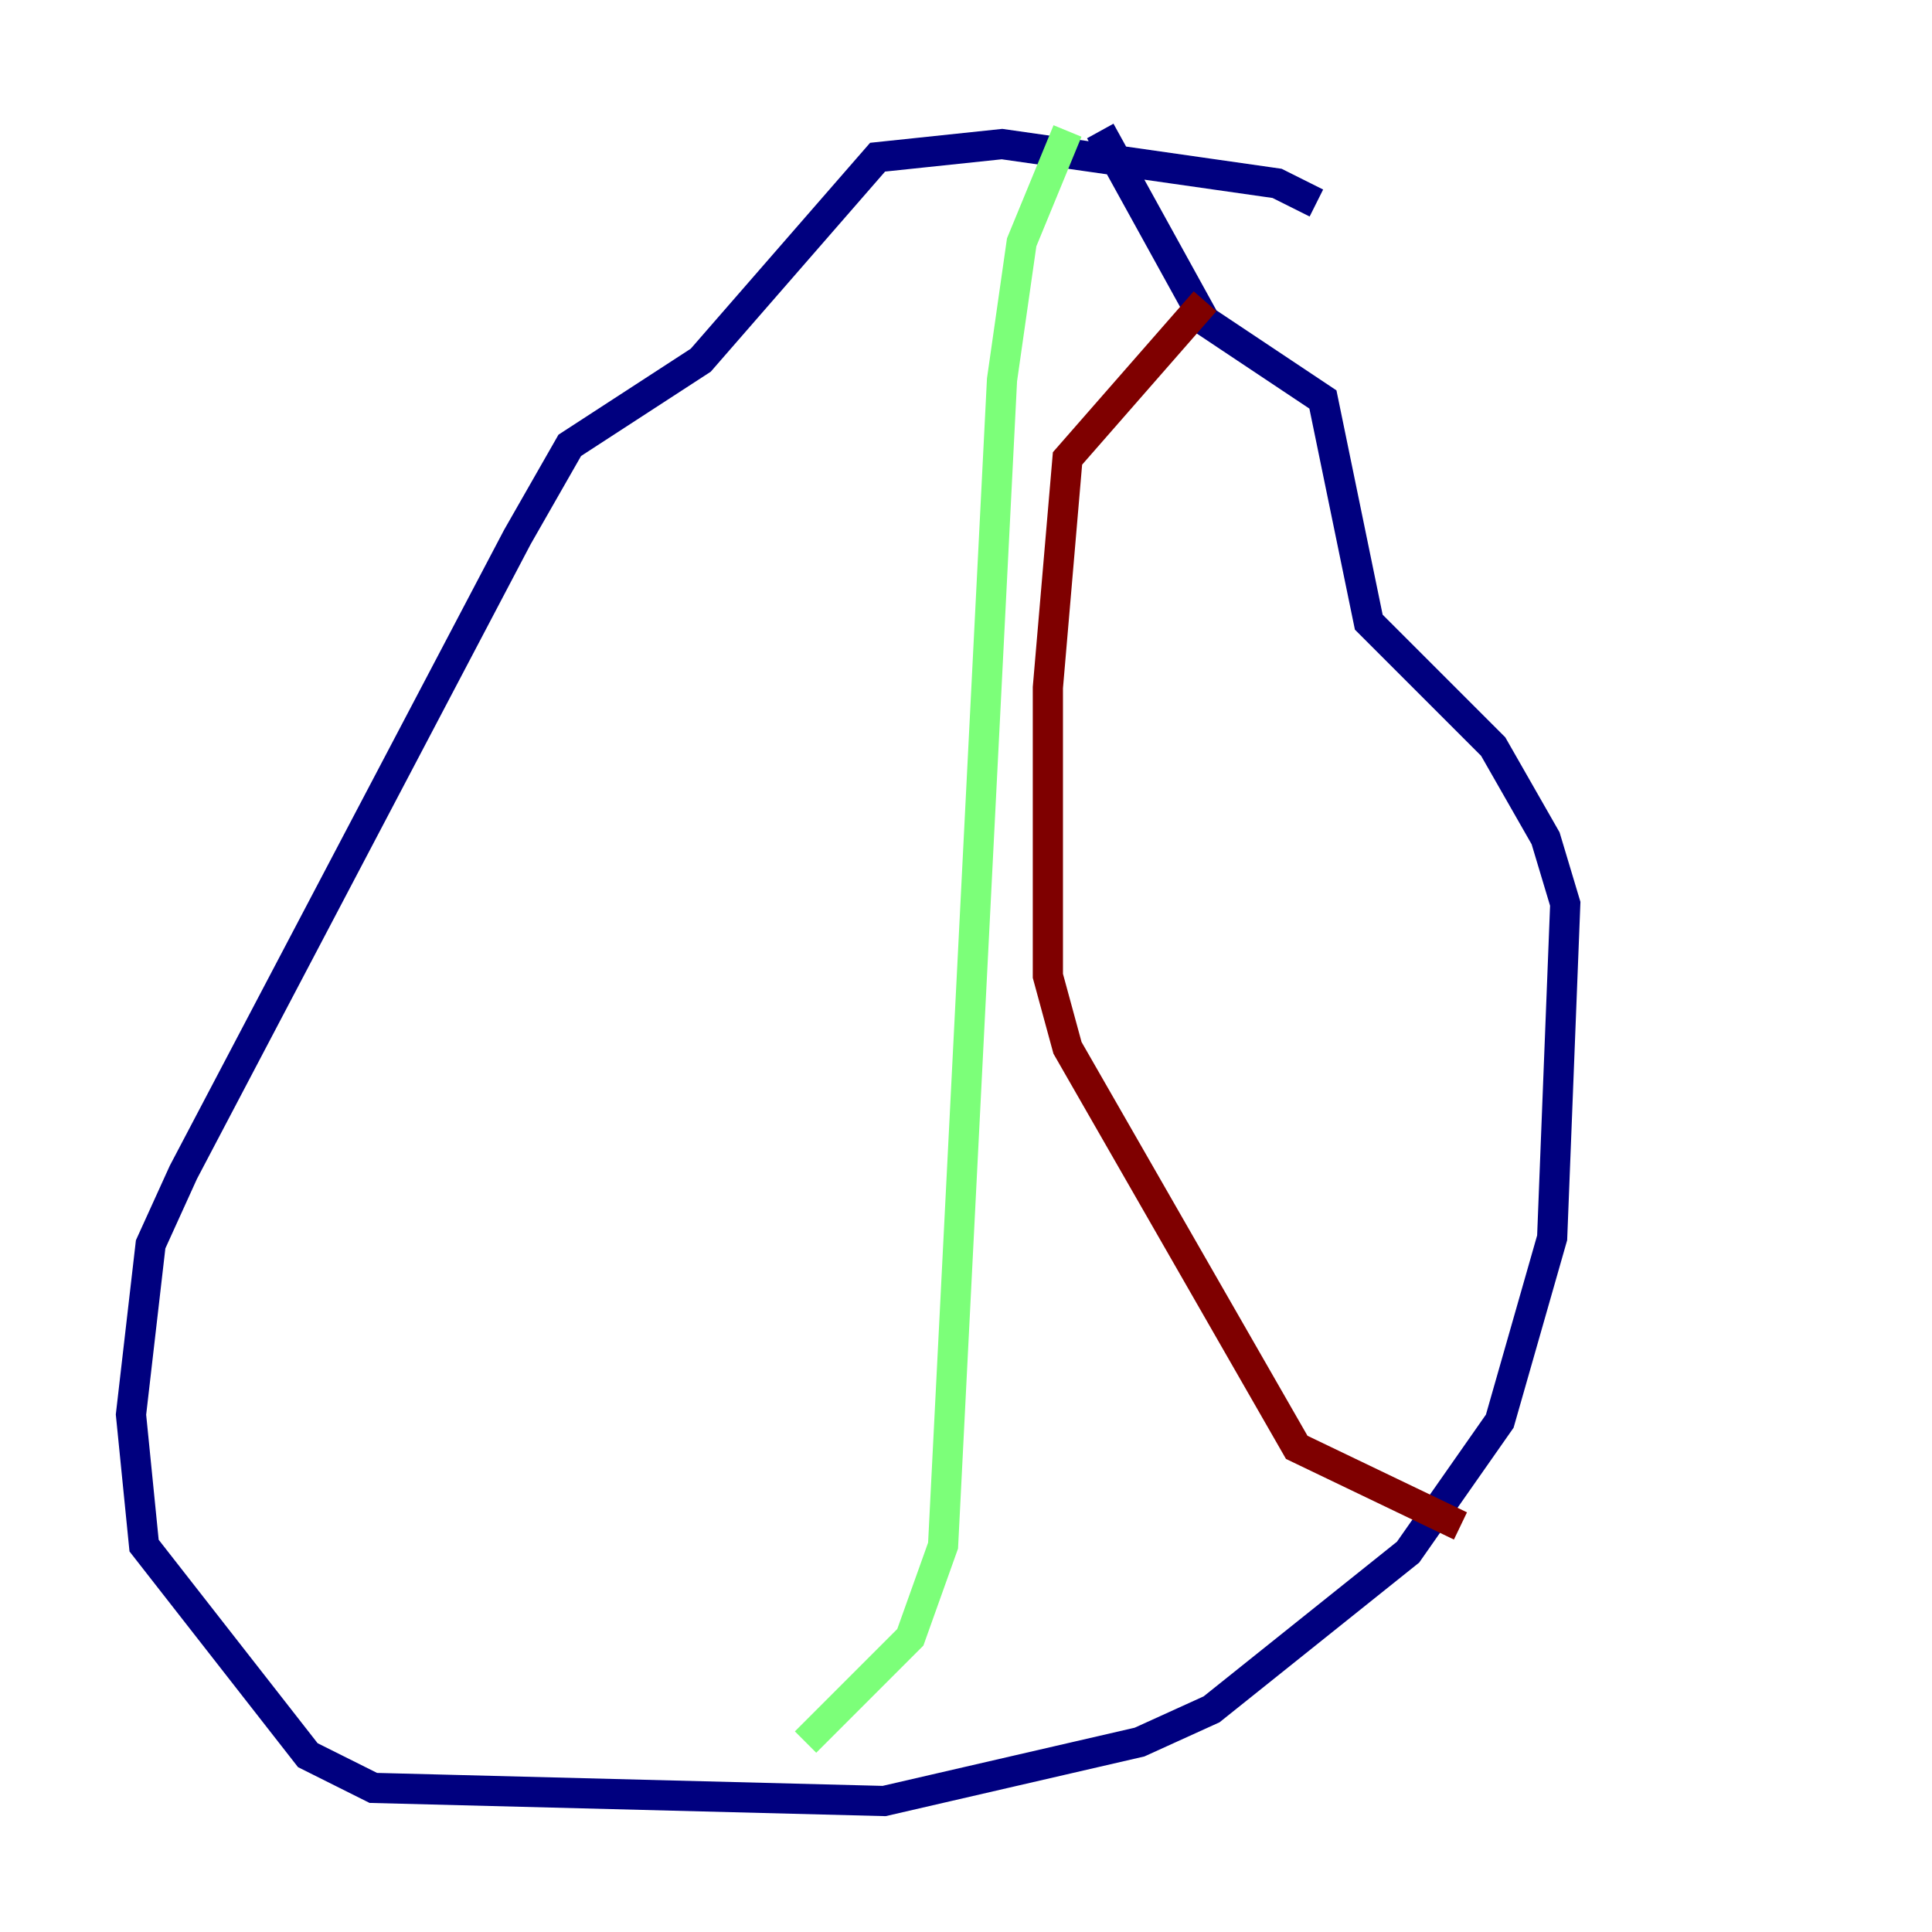 <?xml version="1.0" encoding="utf-8" ?>
<svg baseProfile="tiny" height="128" version="1.2" viewBox="0,0,128,128" width="128" xmlns="http://www.w3.org/2000/svg" xmlns:ev="http://www.w3.org/2001/xml-events" xmlns:xlink="http://www.w3.org/1999/xlink"><defs /><polyline fill="none" points="87.214,13.451 84.61,12.149 66.386,9.546 58.142,10.414 46.427,23.864 37.749,29.505 34.278,35.58 12.149,77.668 9.98,82.441 8.678,93.722 9.546,102.4 20.393,116.285 24.732,118.454 58.576,119.322 75.498,115.417 80.271,113.248 93.288,102.834 99.363,94.156 102.834,82.007 103.702,59.878 102.4,55.539 98.929,49.464 90.685,41.22 87.647,26.468 79.837,21.261 72.895,8.678" stroke="#00007f" stroke-width="2" /><polyline fill="none" points="70.725,8.678 67.688,16.054 66.386,25.166 62.481,102.4 60.312,108.475 53.37,115.417" stroke="#7cff79" stroke-width="2" /><polyline fill="none" points="79.837,19.959 70.725,30.373 69.424,45.559 69.424,64.651 70.725,69.424 85.912,95.891 96.759,101.098" stroke="#7f0000" stroke-width="2" /></svg>